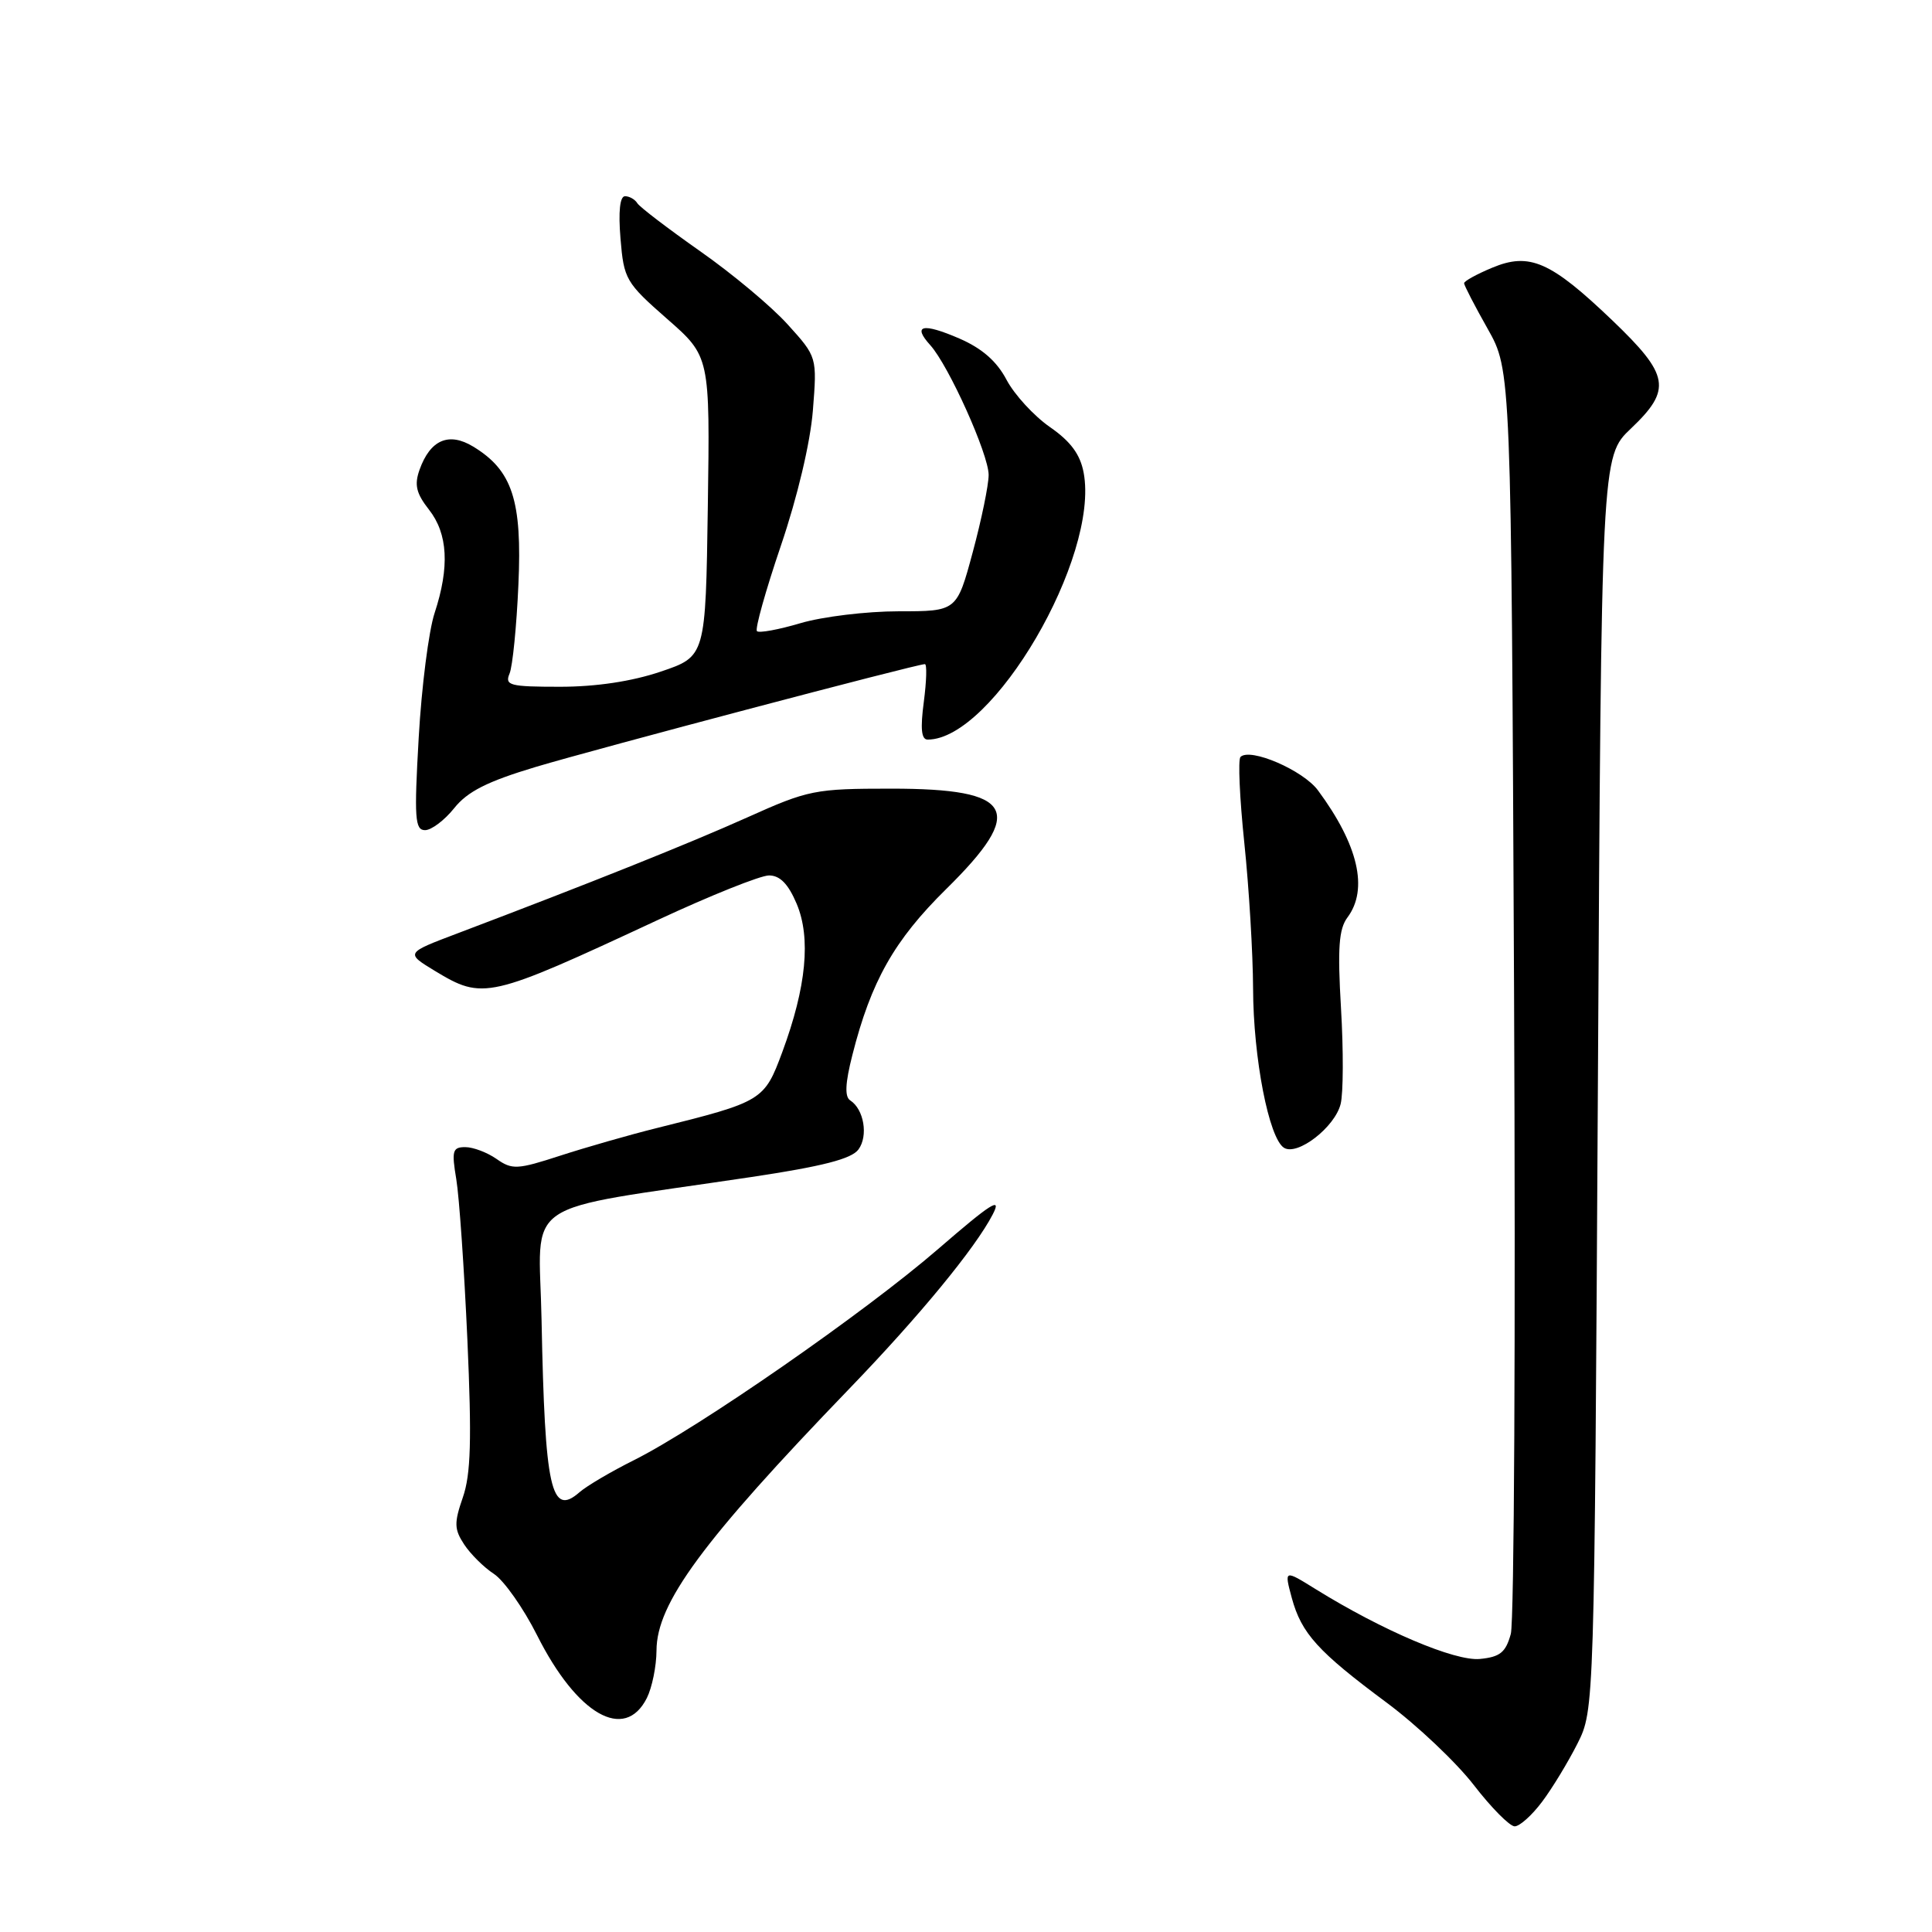<?xml version="1.0" encoding="UTF-8" standalone="no"?>
<!DOCTYPE svg PUBLIC "-//W3C//DTD SVG 1.1//EN" "http://www.w3.org/Graphics/SVG/1.1/DTD/svg11.dtd" >
<svg xmlns="http://www.w3.org/2000/svg" xmlns:xlink="http://www.w3.org/1999/xlink" version="1.1" viewBox="0 0 256 256">
 <g >
 <path fill="currentColor"
d=" M 204.33 238.75 C 205.68 236.96 207.78 233.49 209.02 231.04 C 211.26 226.57 211.26 226.57 211.73 143.54 C 212.19 60.50 212.19 60.50 216.10 56.79 C 221.56 51.60 221.23 49.72 213.63 42.44 C 205.46 34.63 202.67 33.40 197.71 35.48 C 195.67 36.33 194.00 37.25 194.00 37.53 C 194.00 37.80 195.40 40.52 197.12 43.56 C 200.24 49.09 200.24 49.09 200.62 131.29 C 200.83 176.51 200.64 214.85 200.19 216.50 C 199.52 218.95 198.77 219.56 196.10 219.82 C 192.78 220.14 183.20 216.07 174.33 210.57 C 170.16 207.98 170.16 207.98 171.17 211.74 C 172.45 216.44 174.62 218.84 183.78 225.64 C 187.78 228.62 192.95 233.51 195.28 236.52 C 197.60 239.53 200.04 241.99 200.70 242.00 C 201.36 242.00 202.99 240.54 204.33 238.75 Z  M 85.71 225.00 C 86.40 223.62 86.98 220.79 86.99 218.70 C 87.01 212.44 93.06 204.22 112.55 184.00 C 121.86 174.35 129.23 165.38 131.54 160.92 C 132.80 158.49 131.35 159.41 124.31 165.50 C 114.58 173.92 92.57 189.19 84.00 193.48 C 80.97 194.99 77.74 196.90 76.81 197.71 C 73.01 201.05 72.20 197.37 71.76 174.94 C 71.45 158.48 68.30 160.63 99.50 155.97 C 108.99 154.55 112.84 153.56 113.75 152.31 C 115.07 150.52 114.48 146.98 112.66 145.81 C 111.91 145.33 111.99 143.54 112.94 139.81 C 115.42 130.02 118.48 124.60 125.37 117.81 C 135.99 107.35 134.44 104.50 118.10 104.50 C 107.97 104.50 107.12 104.67 99.00 108.32 C 91.21 111.81 78.32 116.97 60.61 123.68 C 53.73 126.28 53.73 126.28 57.61 128.64 C 64.03 132.52 64.69 132.37 87.17 121.90 C 94.13 118.66 100.76 116.00 101.90 116.00 C 103.35 116.00 104.45 117.13 105.56 119.75 C 107.47 124.28 106.85 130.77 103.67 139.37 C 101.27 145.85 101.06 145.98 87.00 149.48 C 83.42 150.37 77.70 152.01 74.27 153.12 C 68.55 154.98 67.87 155.02 65.80 153.57 C 64.57 152.71 62.70 152.00 61.65 152.00 C 59.96 152.00 59.83 152.49 60.46 156.25 C 60.85 158.59 61.51 168.15 61.93 177.50 C 62.52 190.78 62.39 195.36 61.33 198.41 C 60.16 201.79 60.18 202.63 61.50 204.64 C 62.34 205.92 64.12 207.69 65.46 208.56 C 66.79 209.44 69.36 213.09 71.16 216.67 C 76.46 227.22 82.77 230.83 85.71 225.00 Z  M 177.64 146.29 C 178.00 144.88 178.02 139.17 177.69 133.61 C 177.22 125.62 177.40 123.09 178.55 121.56 C 181.34 117.82 179.98 111.95 174.64 104.73 C 172.67 102.06 165.64 99.03 164.37 100.30 C 164.03 100.64 164.26 105.77 164.88 111.71 C 165.50 117.64 166.02 126.33 166.04 131.00 C 166.07 140.22 168.14 150.85 170.14 152.09 C 171.92 153.19 176.87 149.37 177.64 146.29 Z  M 60.18 107.09 C 61.94 104.88 64.56 103.55 71.00 101.62 C 79.09 99.20 121.47 88.00 122.55 88.00 C 122.84 88.00 122.77 90.25 122.41 93.00 C 121.94 96.55 122.08 98.00 122.92 98.00 C 131.57 98.00 145.69 73.84 143.59 62.64 C 143.14 60.21 141.86 58.48 139.11 56.58 C 137.00 55.11 134.42 52.30 133.38 50.34 C 132.09 47.88 130.13 46.16 127.11 44.85 C 122.25 42.75 120.85 43.07 123.27 45.74 C 125.71 48.45 131.00 60.20 131.00 62.93 C 131.00 64.27 130.05 68.88 128.89 73.18 C 126.78 81.00 126.78 81.00 119.07 81.00 C 114.83 81.00 108.99 81.71 106.08 82.57 C 103.18 83.43 100.58 83.91 100.30 83.63 C 100.02 83.35 101.45 78.26 103.47 72.31 C 105.67 65.84 107.37 58.65 107.71 54.40 C 108.27 47.30 108.27 47.30 104.38 43.00 C 102.25 40.63 97.02 36.26 92.76 33.28 C 88.51 30.29 84.77 27.44 84.45 26.93 C 84.14 26.42 83.40 26.00 82.82 26.00 C 82.14 26.00 81.92 28.02 82.22 31.62 C 82.66 37.00 82.93 37.46 88.38 42.24 C 94.08 47.23 94.08 47.23 93.79 67.11 C 93.50 86.98 93.50 86.98 87.56 88.99 C 83.72 90.29 78.98 91.00 74.20 91.00 C 67.53 91.00 66.86 90.82 67.52 89.25 C 67.92 88.29 68.45 83.00 68.69 77.50 C 69.20 66.31 67.89 62.33 62.71 59.18 C 59.47 57.21 57.01 58.27 55.59 62.25 C 54.88 64.25 55.15 65.37 56.84 67.53 C 59.35 70.72 59.59 75.13 57.59 81.22 C 56.81 83.57 55.86 91.01 55.48 97.75 C 54.87 108.41 54.98 110.00 56.32 110.00 C 57.16 110.00 58.90 108.69 60.18 107.09 Z "/>
</g>
</svg>